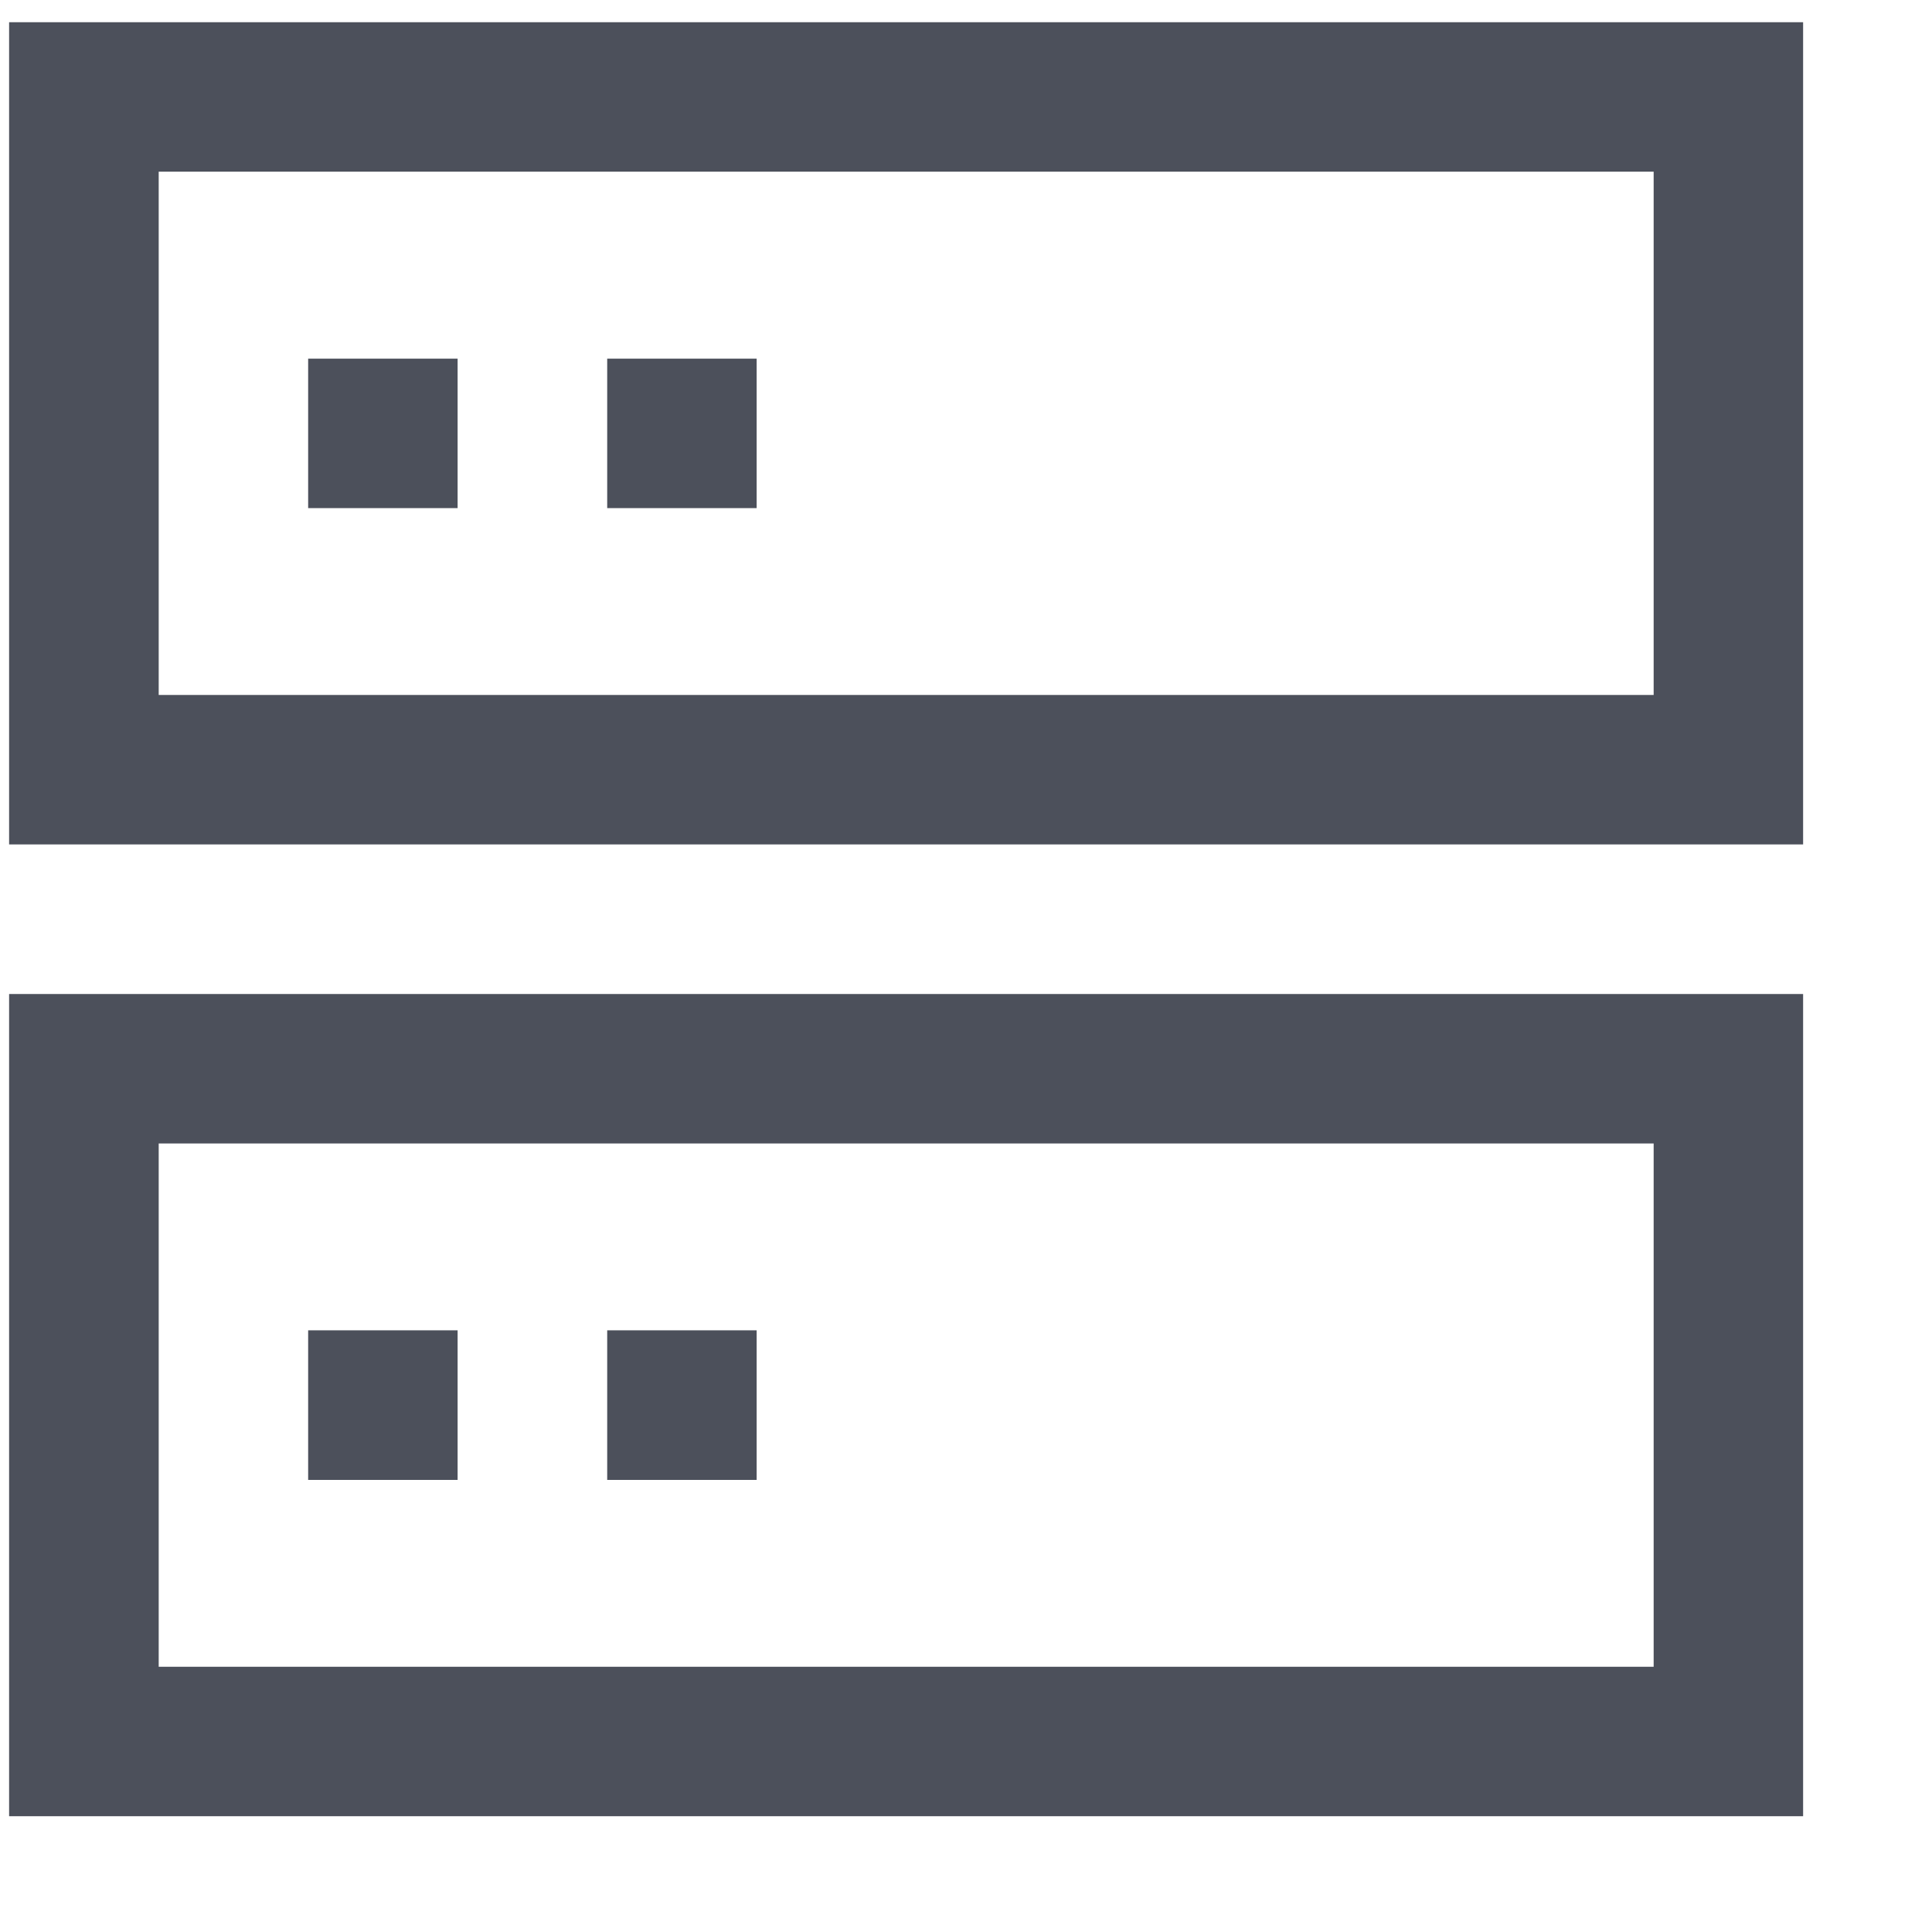 <svg width="14" height="14" viewBox="0 0 14 14" fill="none" xmlns="http://www.w3.org/2000/svg">
<path d="M2.233 2.599H3.316V3.682H2.233V2.599Z" fill="#4C505B"/>
<path d="M3.316 9.64H2.233V10.724H3.316V9.64Z" fill="#4C505B"/>
<path d="M5.483 9.64H4.4V10.724H5.483V9.64Z" fill="#4C505B"/>
<path d="M5.483 2.599H4.4V3.682H5.483V2.599Z" fill="#4C505B"/>
<path fill-rule="evenodd" clip-rule="evenodd" d="M0.066 6.119V0.161H13.066V6.119H0.066ZM1.15 1.244H11.983V5.036H1.15V1.244Z" fill="#4C505B"/>
<path fill-rule="evenodd" clip-rule="evenodd" d="M0.066 13.161V7.203H13.066V13.161H0.066ZM1.15 8.286H11.983V12.078H1.15V8.286Z" fill="#4C505B"/>
</svg>

